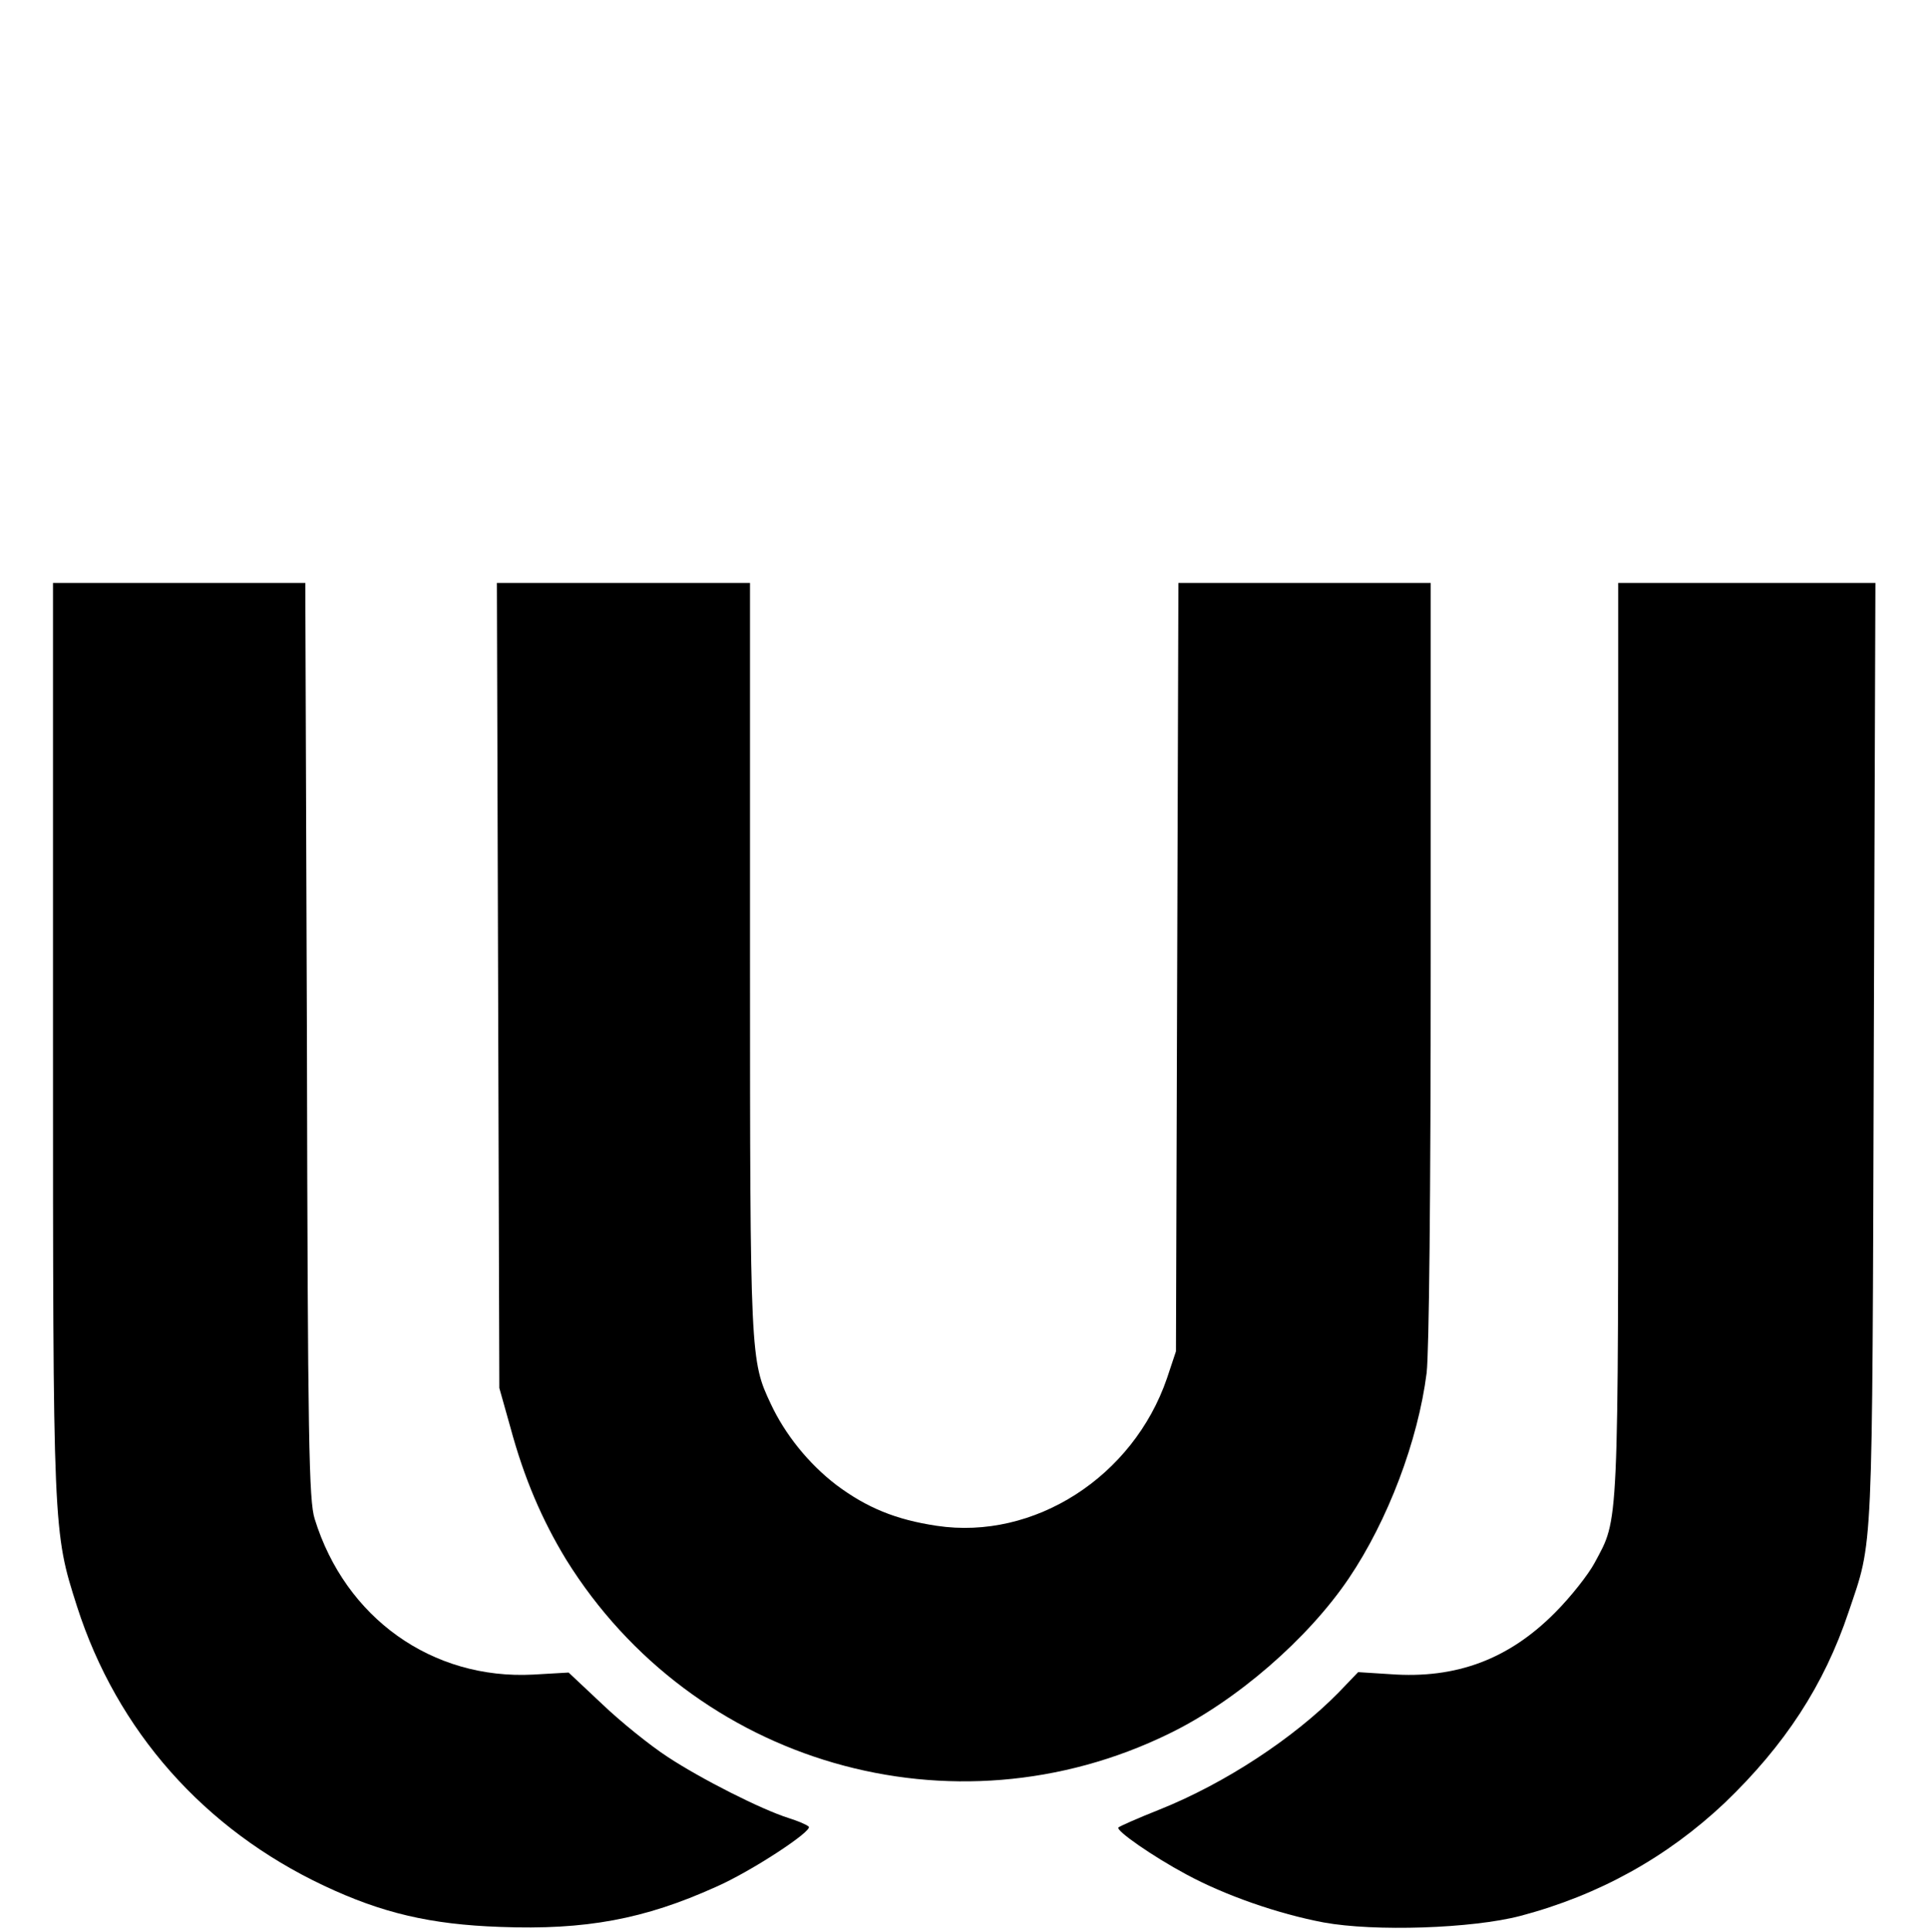 <?xml version="1.0" standalone="no"?>
<!DOCTYPE svg PUBLIC "-//W3C//DTD SVG 20010904//EN"
 "http://www.w3.org/TR/2001/REC-SVG-20010904/DTD/svg10.dtd">
<svg version="1.0" xmlns="http://www.w3.org/2000/svg"
 width="473pt" height="474pt" viewBox="0 0 473 474"
 preserveAspectRatio="xMidYMid meet">

<g transform="translate(0,474) scale(0.1,-0.1)"
fill="#000000" stroke="none">
<path d="M130 2198 c0 -1219 0 -1214 59 -1399 98 -305 311 -546 606 -685 142
-67 261 -95 432 -101 210 -8 354 19 529 98 87 38 239 138 228 148 -5 5 -27 14
-49 21 -67 21 -215 96 -297 150 -43 28 -115 86 -160 129 l-83 78 -87 -5 c-248
-13 -461 139 -536 382 -14 45 -17 182 -19 1174 l-4 1122 -309 0 -310 0 0
-1112z"/>
<path d="M1222 2323 l3 -988 27 -96 c34 -126 78 -228 137 -325 312 -502 949
-686 1479 -427 165 80 341 233 441 381 96 142 170 338 191 504 6 51 10 433 10
1010 l0 928 -310 0 -309 0 -3 -942 -3 -943 -22 -66 c-83 -242 -326 -398 -565
-362 -100 15 -171 44 -246 100 -68 52 -126 124 -161 199 -50 106 -51 114 -51
1097 l0 917 -310 0 -311 0 3 -987z"/>
<path d="M3970 2192 c0 -1221 2 -1174 -58 -1286 -15 -28 -58 -83 -97 -122
-113 -114 -242 -163 -404 -151 l-79 5 -48 -50 c-110 -112 -279 -223 -439 -287
-53 -21 -98 -41 -101 -44 -8 -7 84 -71 166 -115 96 -52 226 -97 337 -118 125
-23 365 -15 483 16 193 51 360 144 501 277 148 142 244 289 304 468 61 181 58
116 62 1373 l4 1152 -316 0 -315 0 0 -1118z"/>
</g>
</svg>
